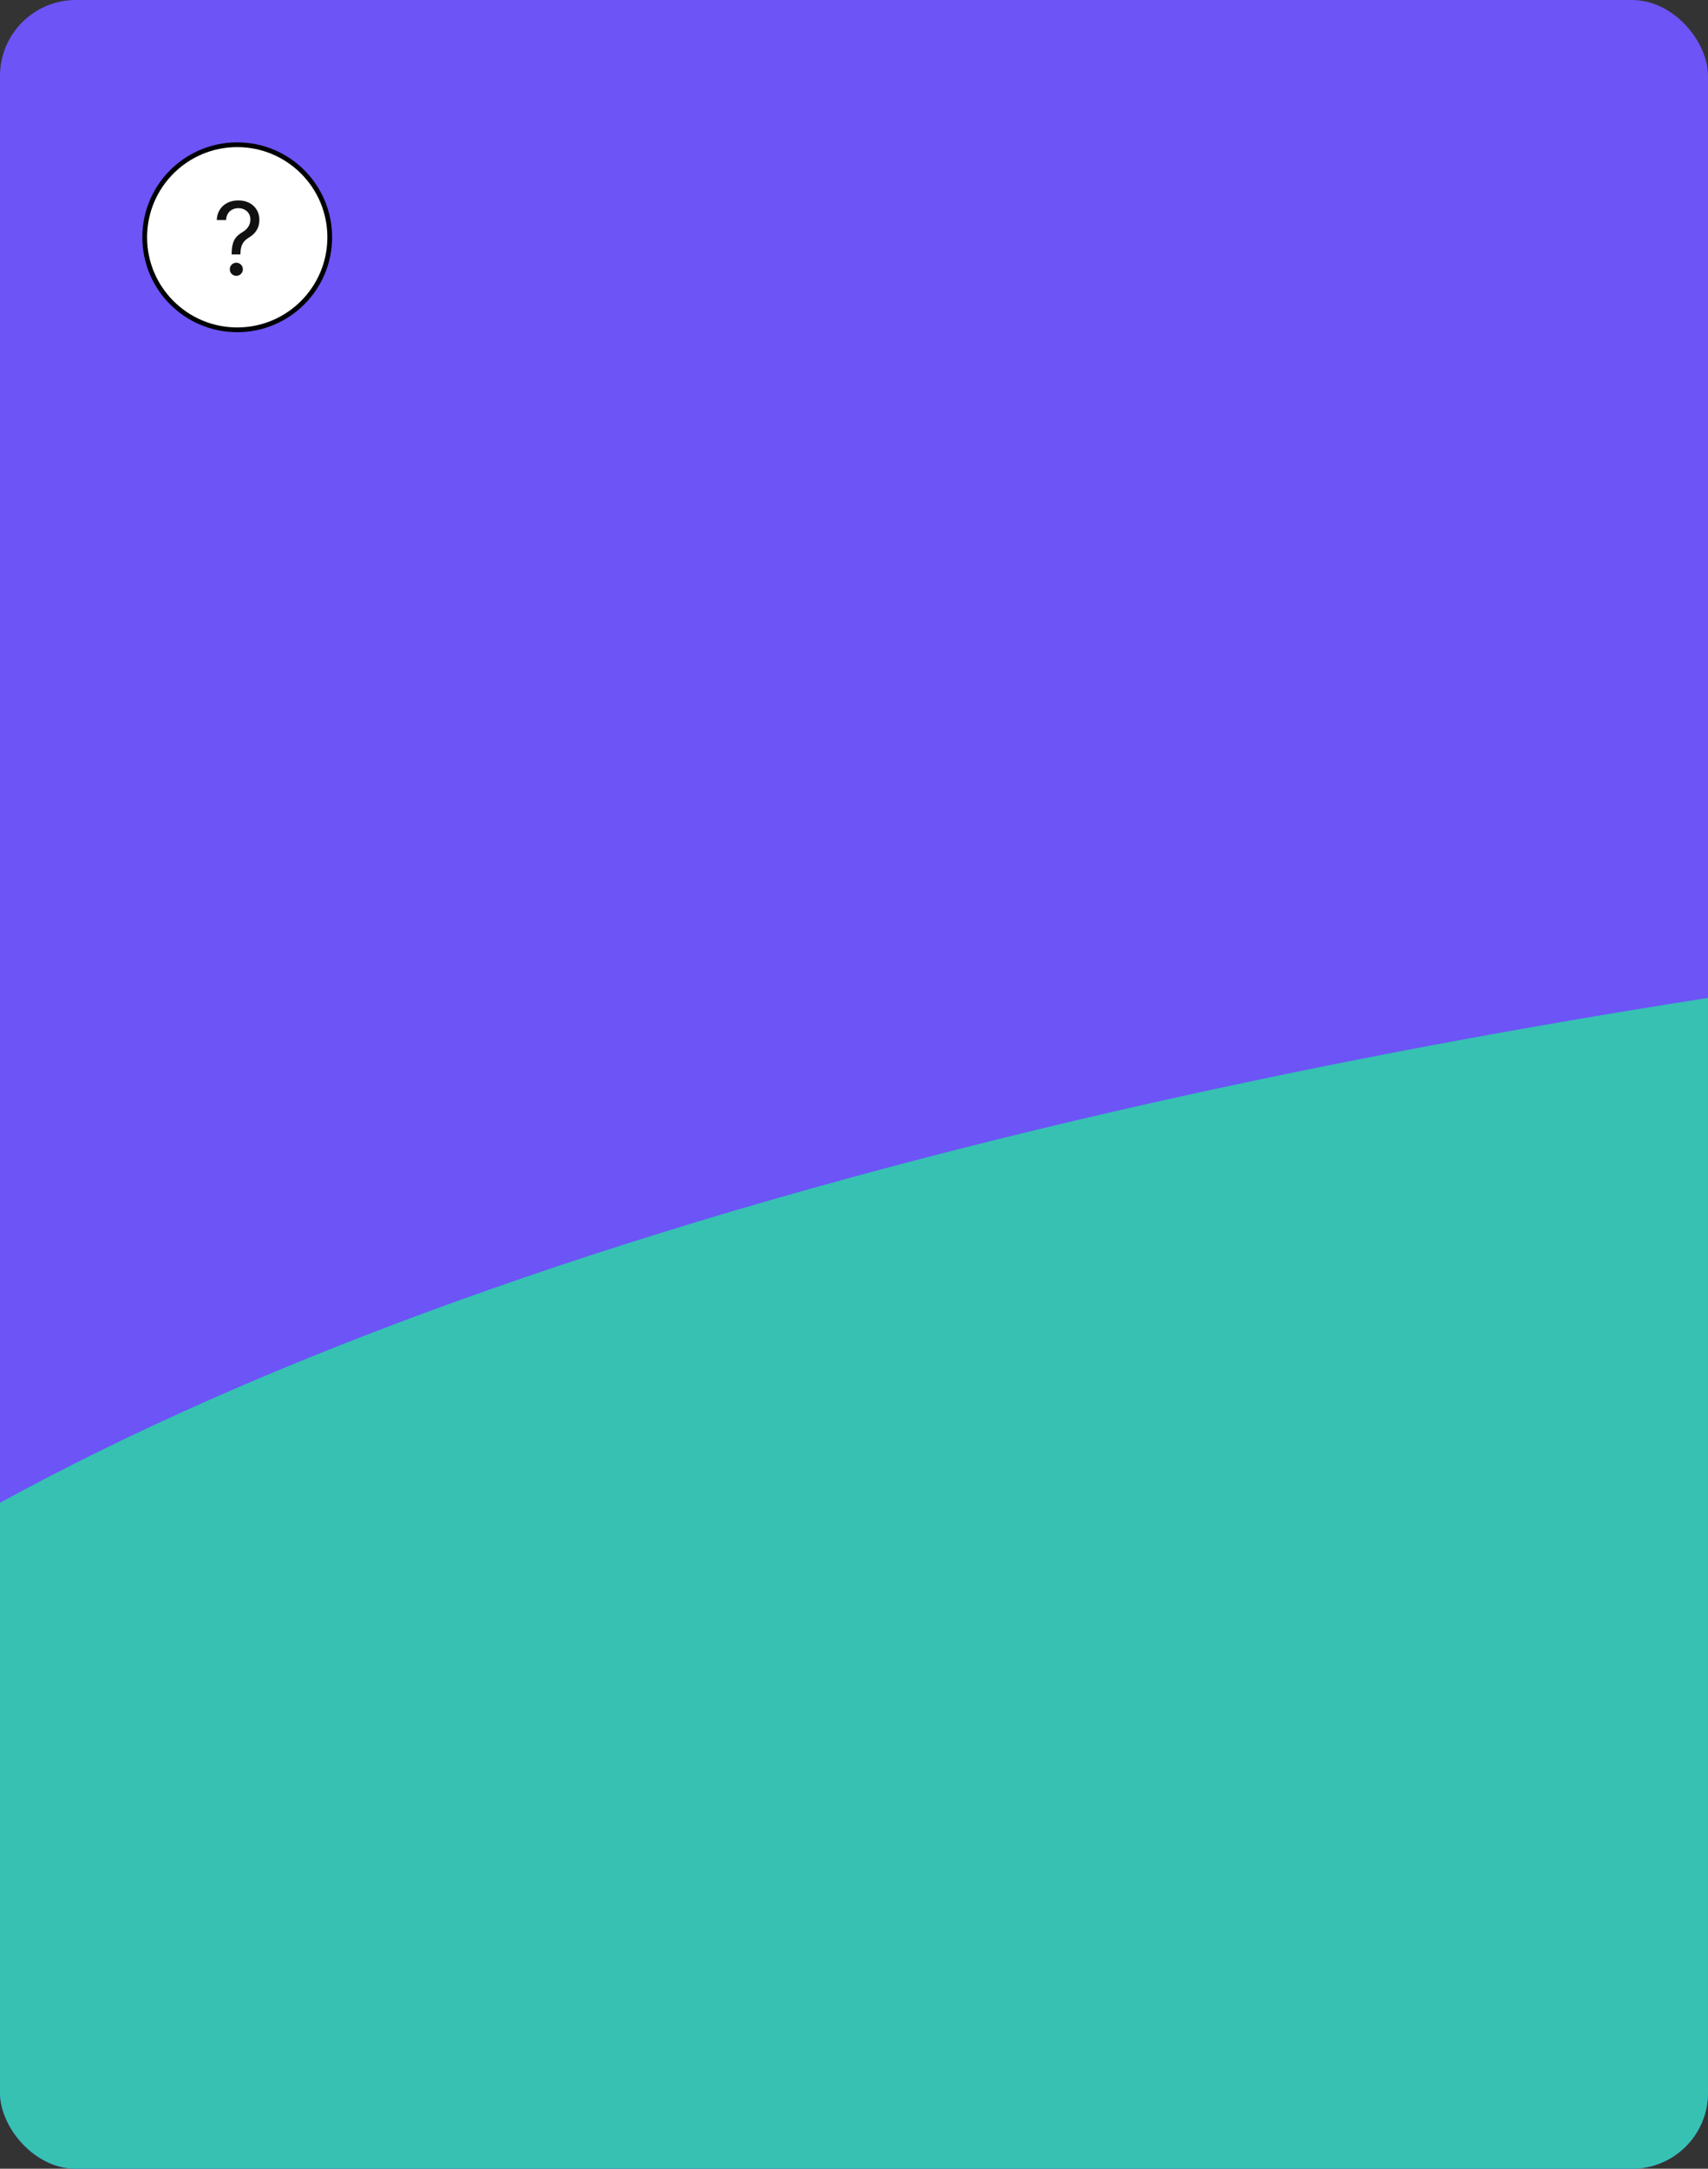 <svg width="360" height="457" viewBox="0 0 360 457" fill="none" xmlns="http://www.w3.org/2000/svg">
<rect x="0" y="0" width="360" height="457" fill="#333333" stroke="none"/>
<g clip-path="url(#clip0_2518_6549)">
<rect width="360" height="457" rx="16" fill="#6C54F7"/>
<ellipse cx="744" cy="447.5" rx="855" ry="265.5" fill="#36C1B3"/>
<circle cx="50" cy="50" r="19.5" fill="white" stroke="black"/>
<path d="M48.824 53.51C48.846 50.631 49.727 49.75 51.209 48.848C52.09 48.31 52.777 47.451 52.777 46.248C52.777 44.787 51.639 43.863 50.221 43.863C48.996 43.863 47.772 44.594 47.643 46.355H45.688C45.795 43.756 47.772 42.23 50.221 42.23C52.906 42.23 54.668 43.971 54.668 46.334C54.668 48.01 53.873 49.191 52.541 50.008C51.209 50.824 50.715 51.641 50.672 53.51V53.617H48.824V53.51ZM49.812 58.129C49.06 58.129 48.416 57.506 48.438 56.732C48.416 55.98 49.06 55.357 49.812 55.357C50.565 55.357 51.188 55.98 51.188 56.732C51.188 57.506 50.565 58.129 49.812 58.129Z" fill="#111111"/>
</g>
<defs>
<clipPath id="clip0_2518_6549">
<rect width="360" height="457" rx="16" fill="white"/>
</clipPath>
</defs>
</svg>
